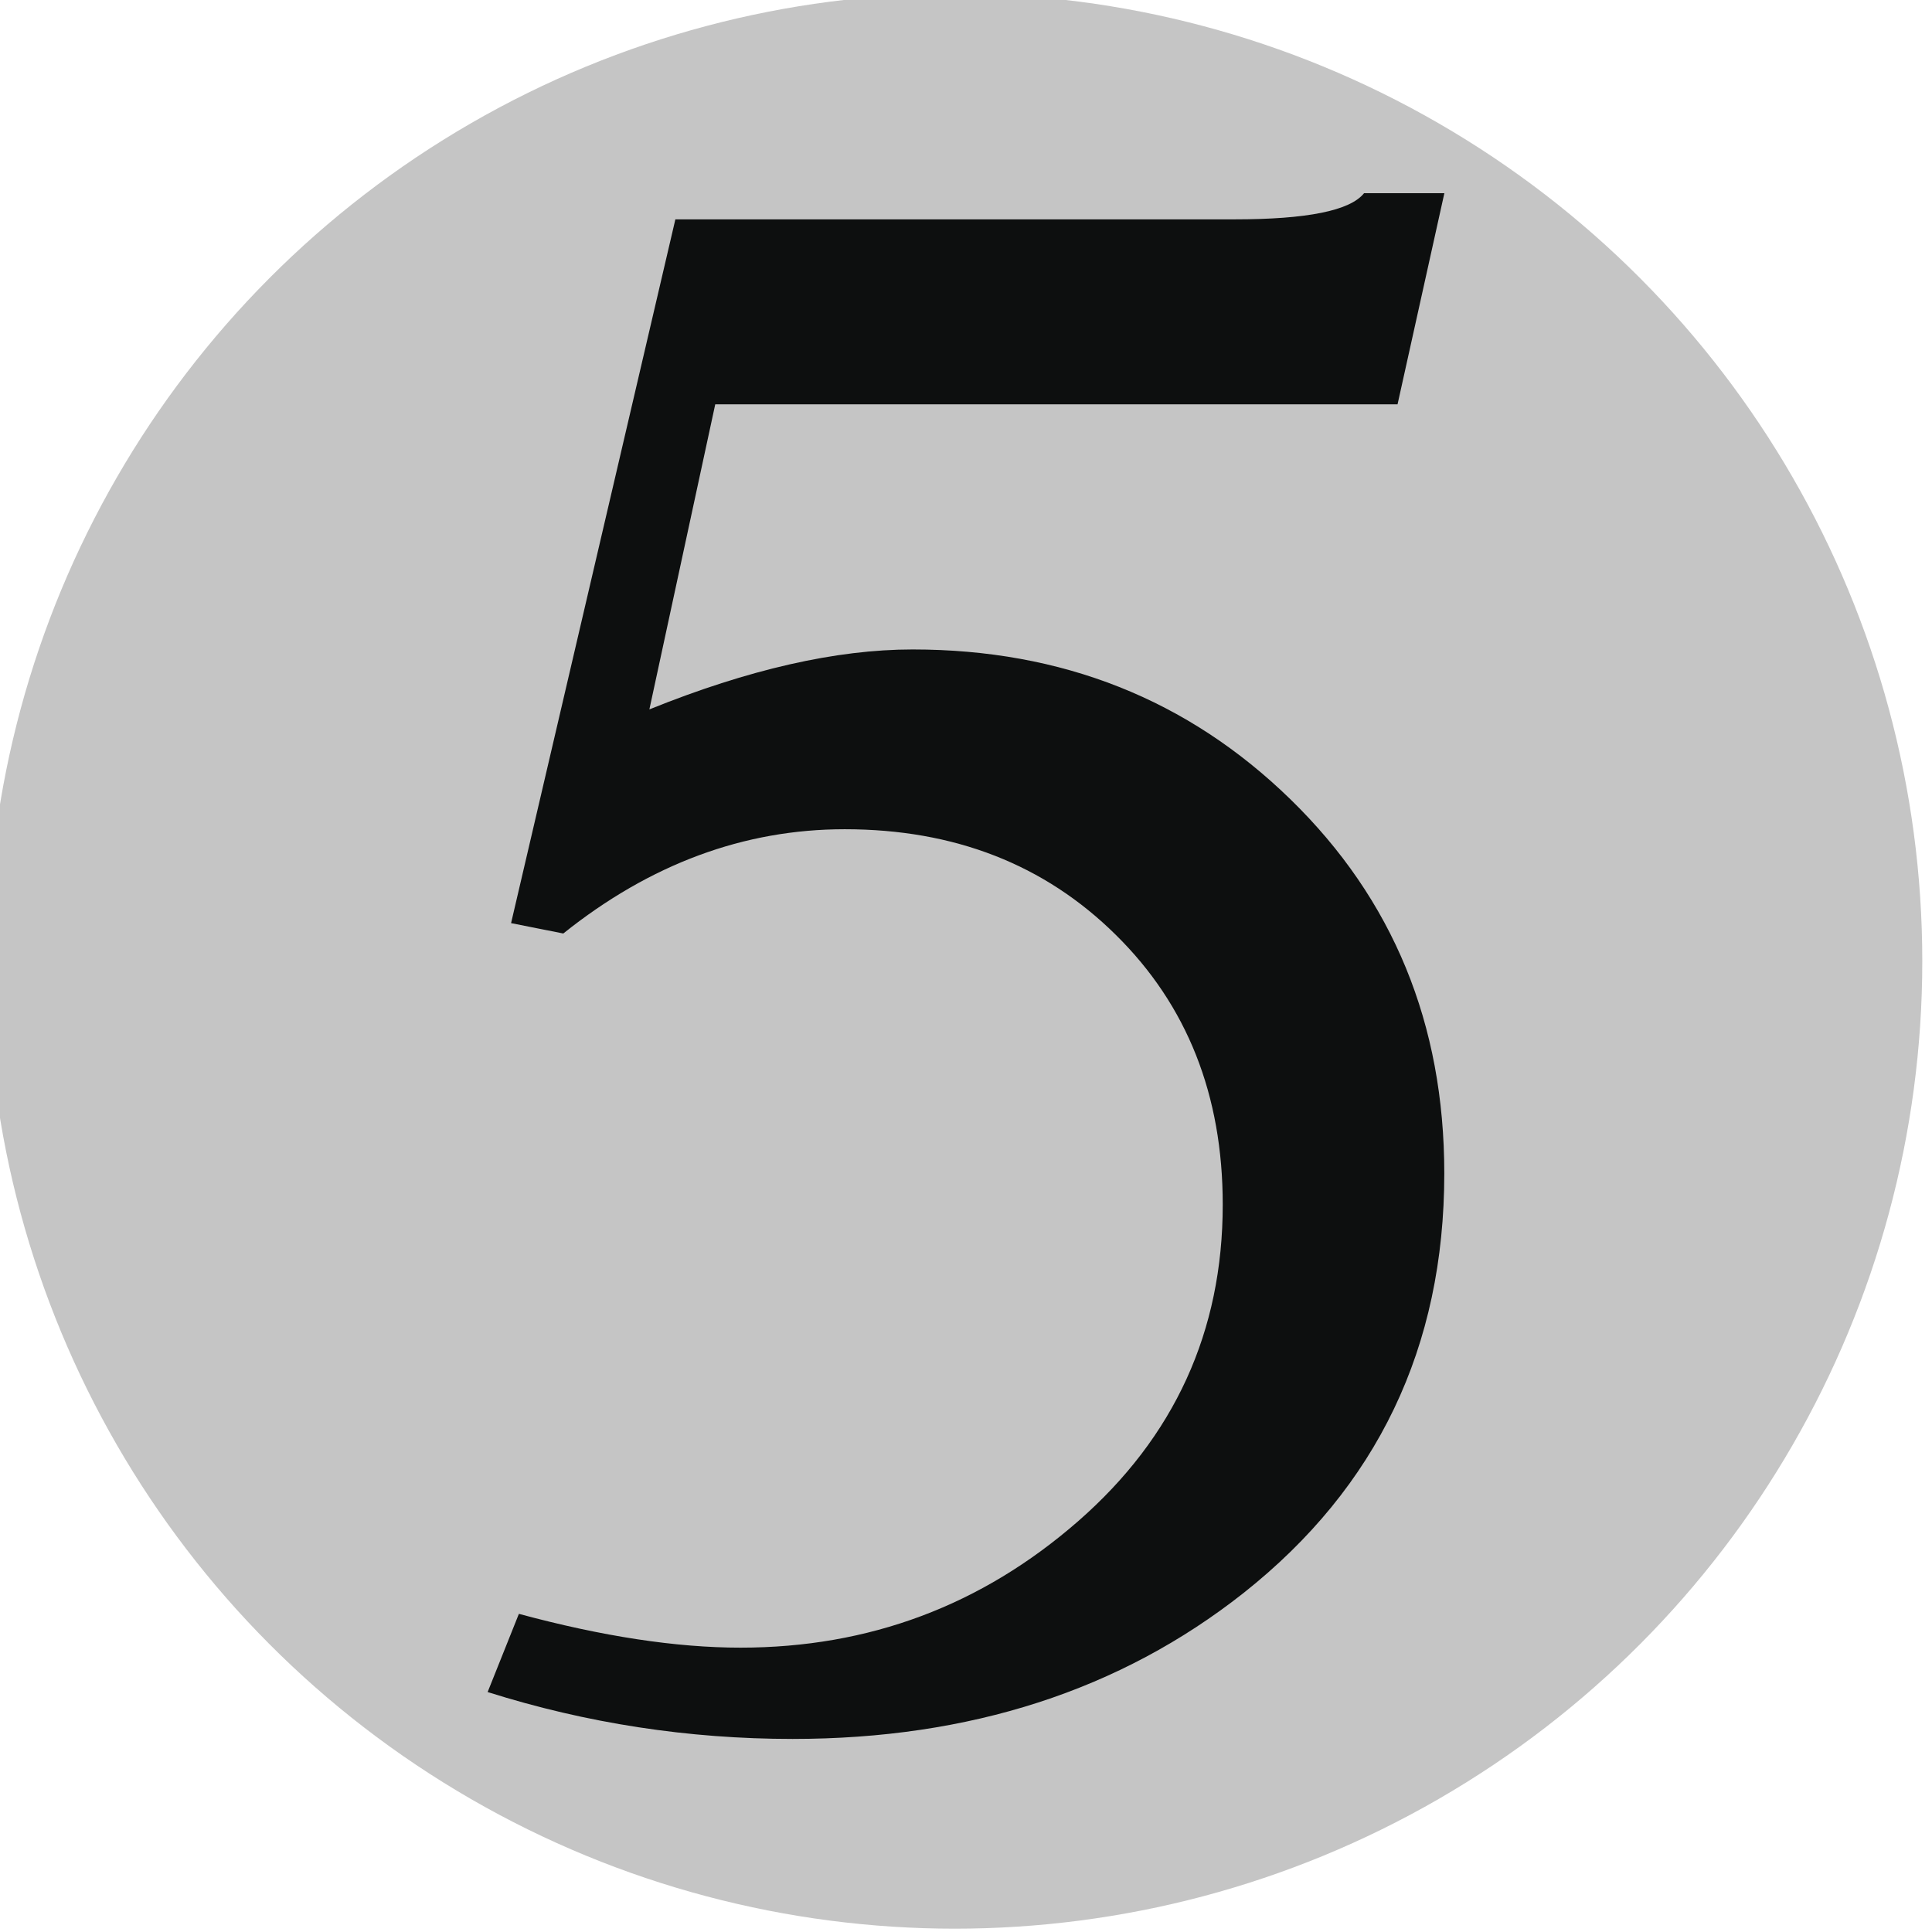 <?xml version="1.0" encoding="UTF-8" standalone="no"?>
<!-- Created with Inkscape (http://www.inkscape.org/) -->

<svg
   width="26.458mm"
   height="26.458mm"
   viewBox="0 0 26.458 26.458"
   version="1.1"
   id="svg1"
   inkscape:version="1.3 (0e150ed6c4, 2023-07-21)"
   sodipodi:docname="generic-5-pip.svg"
   xmlns:inkscape="http://www.inkscape.org/namespaces/inkscape"
   xmlns:sodipodi="http://sodipodi.sourceforge.net/DTD/sodipodi-0.dtd"
   xmlns="http://www.w3.org/2000/svg"
   xmlns:svg="http://www.w3.org/2000/svg">
  <sodipodi:namedview
     id="namedview1"
     pagecolor="#ffffff"
     bordercolor="#000000"
     borderopacity="0.25"
     inkscape:showpageshadow="2"
     inkscape:pageopacity="0.0"
     inkscape:pagecheckerboard="0"
     inkscape:deskcolor="#d1d1d1"
     inkscape:document-units="mm"
     inkscape:zoom="0.68239338"
     inkscape:cx="-181.71337"
     inkscape:cy="260.84661"
     inkscape:window-width="1920"
     inkscape:window-height="991"
     inkscape:window-x="-9"
     inkscape:window-y="-9"
     inkscape:window-maximized="1"
     inkscape:current-layer="layer1" />
  <defs
     id="defs1" />
  <g
     inkscape:label="Layer 1"
     inkscape:groupmode="layer"
     id="layer1"
     transform="translate(-153.194,-79.375)">
    <g
       id="g6"
       style="fill:#c5c5c5;fill-opacity:1"
       transform="matrix(0.265,0,0,0.265,264.319,134.938)">&#10;	<circle
   fill="#CAC5C0"
   cx="-370"
   cy="-160.002"
   r="50"
   id="circle6"
   style="fill:#c5c5c5;fill-opacity:1" />
&#10;</g>
    <path
       fill="#0d0f0f"
       d="m 162.443,82.379 h 7.657 c 0.993,0 1.584,-0.119 1.774,-0.358 h 1.1 l -0.641,2.891 h -9.344 l -0.902,4.178 c 1.357,-0.548 2.558,-0.821 3.605,-0.821 2.045,0 3.77,0.684 5.175,2.053 1.404,1.368 2.106,3.075 2.106,5.122 0,2.38 -0.917,4.296 -2.75,5.747 -1.689,1.333 -3.747,1.998 -6.175,1.998 -1.427,0 -2.82,-0.214 -4.176,-0.642 l 0.428,-1.071 c 1.143,0.309 2.154,0.463 3.035,0.463 1.761,0 3.301,-0.577 4.623,-1.731 1.32,-1.153 1.981,-2.6 1.981,-4.337 0,-1.499 -0.488,-2.731 -1.464,-3.693 -0.976,-0.965 -2.213,-1.447 -3.713,-1.447 -1.379,0 -2.664,0.476 -3.854,1.428 l -0.715,-0.142 z"
       id="path6"
       style="stroke-width:0.265" />
  </g>
</svg>
